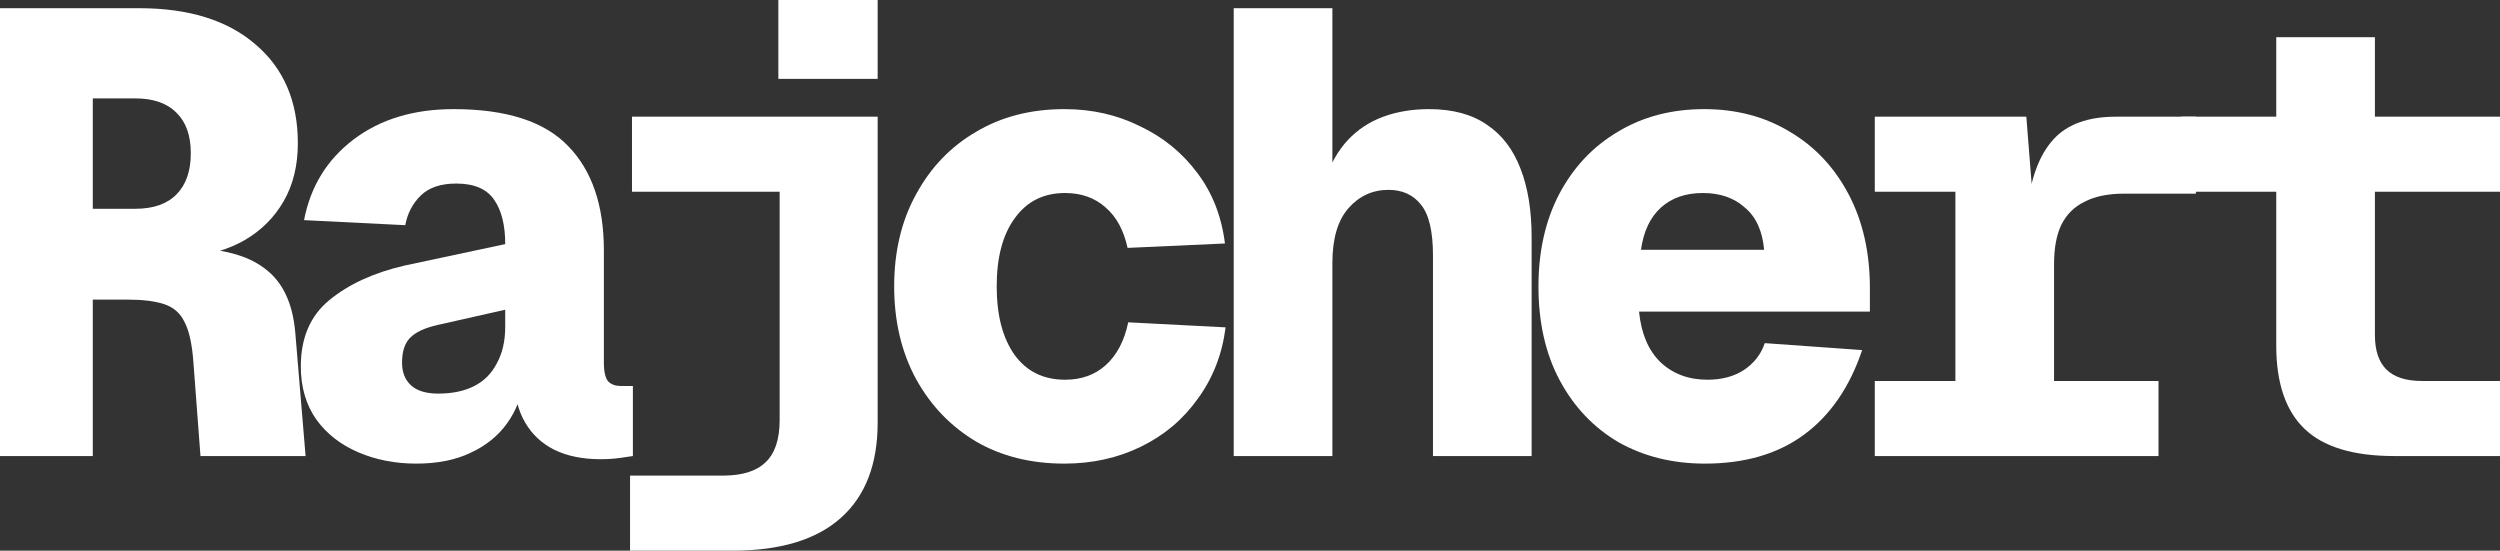<svg width="454" height="100" viewBox="0 0 454 100" fill="none" xmlns="http://www.w3.org/2000/svg">
<rect x="0" y="0" width="454" height="100" fill="#333333" stroke="none"/>
<path d="M-2 82.818V1.489H25.283C34.339 1.489 41.403 3.704 46.477 8.133C51.552 12.486 54.089 18.442 54.089 26.002C54.089 30.05 53.23 33.562 51.513 36.541C49.795 39.519 47.414 41.886 44.37 43.643C41.403 45.323 38.047 46.315 34.3 46.621L33.831 45.017C40.232 45.093 44.994 46.354 48.117 48.797C51.317 51.165 53.152 55.021 53.62 60.367L55.494 82.818H36.407L35.119 65.75C34.885 62.467 34.339 60.023 33.48 58.419C32.699 56.816 31.45 55.746 29.733 55.212C28.093 54.677 25.908 54.41 23.175 54.41H16.852V82.818H-2ZM16.852 37.915H24.581C27.859 37.915 30.357 37.037 32.075 35.281C33.792 33.524 34.651 31.042 34.651 27.835C34.651 24.628 33.792 22.184 32.075 20.504C30.357 18.748 27.859 17.869 24.581 17.869H16.852V37.915Z" fill="white"/>
<path d="M75.588 84.192C71.763 84.192 68.25 83.505 65.05 82.131C61.849 80.756 59.312 78.77 57.439 76.174C55.565 73.501 54.628 70.294 54.628 66.552C54.628 61.359 56.346 57.35 59.781 54.525C63.293 51.623 67.86 49.523 73.481 48.224L91.748 44.33C91.748 40.894 91.084 38.221 89.757 36.312C88.43 34.326 86.127 33.333 82.848 33.333C80.038 33.333 77.891 34.059 76.408 35.51C74.925 36.961 73.988 38.755 73.598 40.894L55.214 39.977C56.385 33.868 59.39 28.98 64.23 25.315C69.07 21.649 75.12 19.817 82.38 19.817C91.982 19.817 98.929 22.07 103.223 26.575C107.516 31.004 109.663 37.304 109.663 45.475V65.865C109.663 67.545 109.936 68.69 110.483 69.301C111.029 69.836 111.81 70.103 112.825 70.103H114.932V82.818C114.464 82.894 113.683 83.009 112.591 83.162C111.498 83.314 110.327 83.391 109.078 83.391C105.799 83.391 102.989 82.818 100.647 81.672C98.383 80.527 96.626 78.885 95.377 76.747C94.129 74.609 93.465 72.089 93.387 69.187H95.026C94.714 72.012 93.738 74.57 92.099 76.861C90.46 79.152 88.235 80.947 85.424 82.245C82.692 83.543 79.413 84.192 75.588 84.192ZM79.57 71.478C82.146 71.478 84.332 71.019 86.127 70.103C87.922 69.187 89.289 67.812 90.225 65.979C91.24 64.147 91.748 61.932 91.748 59.336V56.243L79.57 58.992C77.15 59.526 75.432 60.328 74.418 61.398C73.481 62.39 73.012 63.879 73.012 65.865C73.012 67.621 73.559 68.996 74.652 69.989C75.745 70.981 77.384 71.478 79.57 71.478Z" fill="white"/>
<path d="M114.418 100V86.369H131.28C134.793 86.369 137.369 85.567 139.008 83.963C140.726 82.36 141.584 79.801 141.584 76.289V21.191H159.383V76.747C159.383 84.307 157.158 90.073 152.708 94.043C148.259 98.014 141.701 100 133.036 100H114.418ZM114.77 34.822V21.191H150.367V34.822H114.77ZM141.35 14.318V0H159.383V14.318H141.35Z" fill="white"/>
<path d="M193.295 84.192C187.206 84.192 181.858 82.856 177.253 80.183C172.647 77.434 169.017 73.654 166.363 68.843C163.709 63.956 162.382 58.343 162.382 52.005C162.382 45.666 163.709 40.092 166.363 35.281C169.017 30.393 172.647 26.613 177.253 23.94C181.858 21.191 187.206 19.817 193.295 19.817C198.291 19.817 202.858 20.848 206.995 22.91C211.21 24.895 214.684 27.721 217.416 31.386C220.149 34.975 221.827 39.252 222.451 44.215L204.77 45.017C204.068 41.81 202.74 39.366 200.789 37.686C198.837 35.93 196.378 35.051 193.412 35.051C189.509 35.051 186.464 36.579 184.278 39.633C182.093 42.612 181 46.735 181 52.005C181 57.274 182.093 61.436 184.278 64.49C186.464 67.469 189.509 68.958 193.412 68.958C196.378 68.958 198.837 68.079 200.789 66.323C202.819 64.49 204.185 61.894 204.887 58.534L222.569 59.45C221.944 64.338 220.266 68.652 217.533 72.394C214.879 76.136 211.445 79.038 207.229 81.1C203.014 83.162 198.369 84.192 193.295 84.192Z" fill="white"/>
<path d="M224.045 82.818V1.489H241.961V34.25L240.556 32.761C241.648 29.706 243.054 27.262 244.771 25.43C246.566 23.52 248.713 22.108 251.211 21.191C253.709 20.275 256.48 19.817 259.525 19.817C263.818 19.817 267.331 20.771 270.064 22.68C272.796 24.513 274.825 27.186 276.152 30.699C277.48 34.135 278.143 38.259 278.143 43.07V82.818H260.228V46.392C260.228 41.963 259.486 38.87 258.003 37.113C256.598 35.357 254.646 34.479 252.148 34.479C249.26 34.479 246.84 35.586 244.888 37.801C242.936 40.015 241.961 43.337 241.961 47.766V82.818H224.045Z" fill="white"/>
<path d="M309.596 84.192C303.741 84.192 298.511 82.894 293.905 80.298C289.377 77.625 285.826 73.883 283.25 69.072C280.673 64.261 279.385 58.572 279.385 52.005C279.385 45.666 280.634 40.092 283.132 35.281C285.709 30.393 289.26 26.613 293.788 23.94C298.316 21.191 303.546 19.817 309.479 19.817C315.334 19.817 320.525 21.191 325.053 23.94C329.58 26.613 333.132 30.393 335.708 35.281C338.284 40.168 339.572 45.857 339.572 52.348V56.587H297.652C298.043 60.557 299.331 63.612 301.516 65.75C303.78 67.888 306.63 68.958 310.064 68.958C312.64 68.958 314.826 68.385 316.622 67.239C318.495 66.018 319.783 64.376 320.486 62.314L338.167 63.574C335.903 70.294 332.391 75.41 327.629 78.923C322.867 82.436 316.856 84.192 309.596 84.192ZM298.004 45.361H320.369C320.056 41.924 318.886 39.366 316.856 37.686C314.904 35.93 312.367 35.051 309.245 35.051C306.122 35.051 303.585 35.93 301.633 37.686C299.682 39.443 298.472 42.001 298.004 45.361Z" fill="white"/>
<path d="M355.1 82.818V21.191H367.981L369.269 37.457L368.215 37.572C368.839 32.15 370.401 28.064 372.899 25.315C375.397 22.566 379.183 21.191 384.257 21.191H398.777V35.166H385.779C382.813 35.166 380.393 35.663 378.519 36.655C376.646 37.572 375.241 38.984 374.304 40.894C373.445 42.726 373.016 45.093 373.016 47.995V82.818H355.1ZM340.463 82.818V69.187H391.985V82.818H340.463ZM340.463 34.822V21.191H365.99V34.822H340.463Z" fill="white"/>
<path d="M434.796 82.818C427.38 82.818 421.955 81.176 418.52 77.892C415.085 74.609 413.368 69.569 413.368 62.772V6.758H431.284V60.825C431.284 63.65 431.986 65.75 433.391 67.125C434.796 68.499 436.943 69.187 439.831 69.187H454V82.818H434.796ZM396.155 34.822V21.191H454V34.822H396.155Z" fill="white"/>
</svg>
